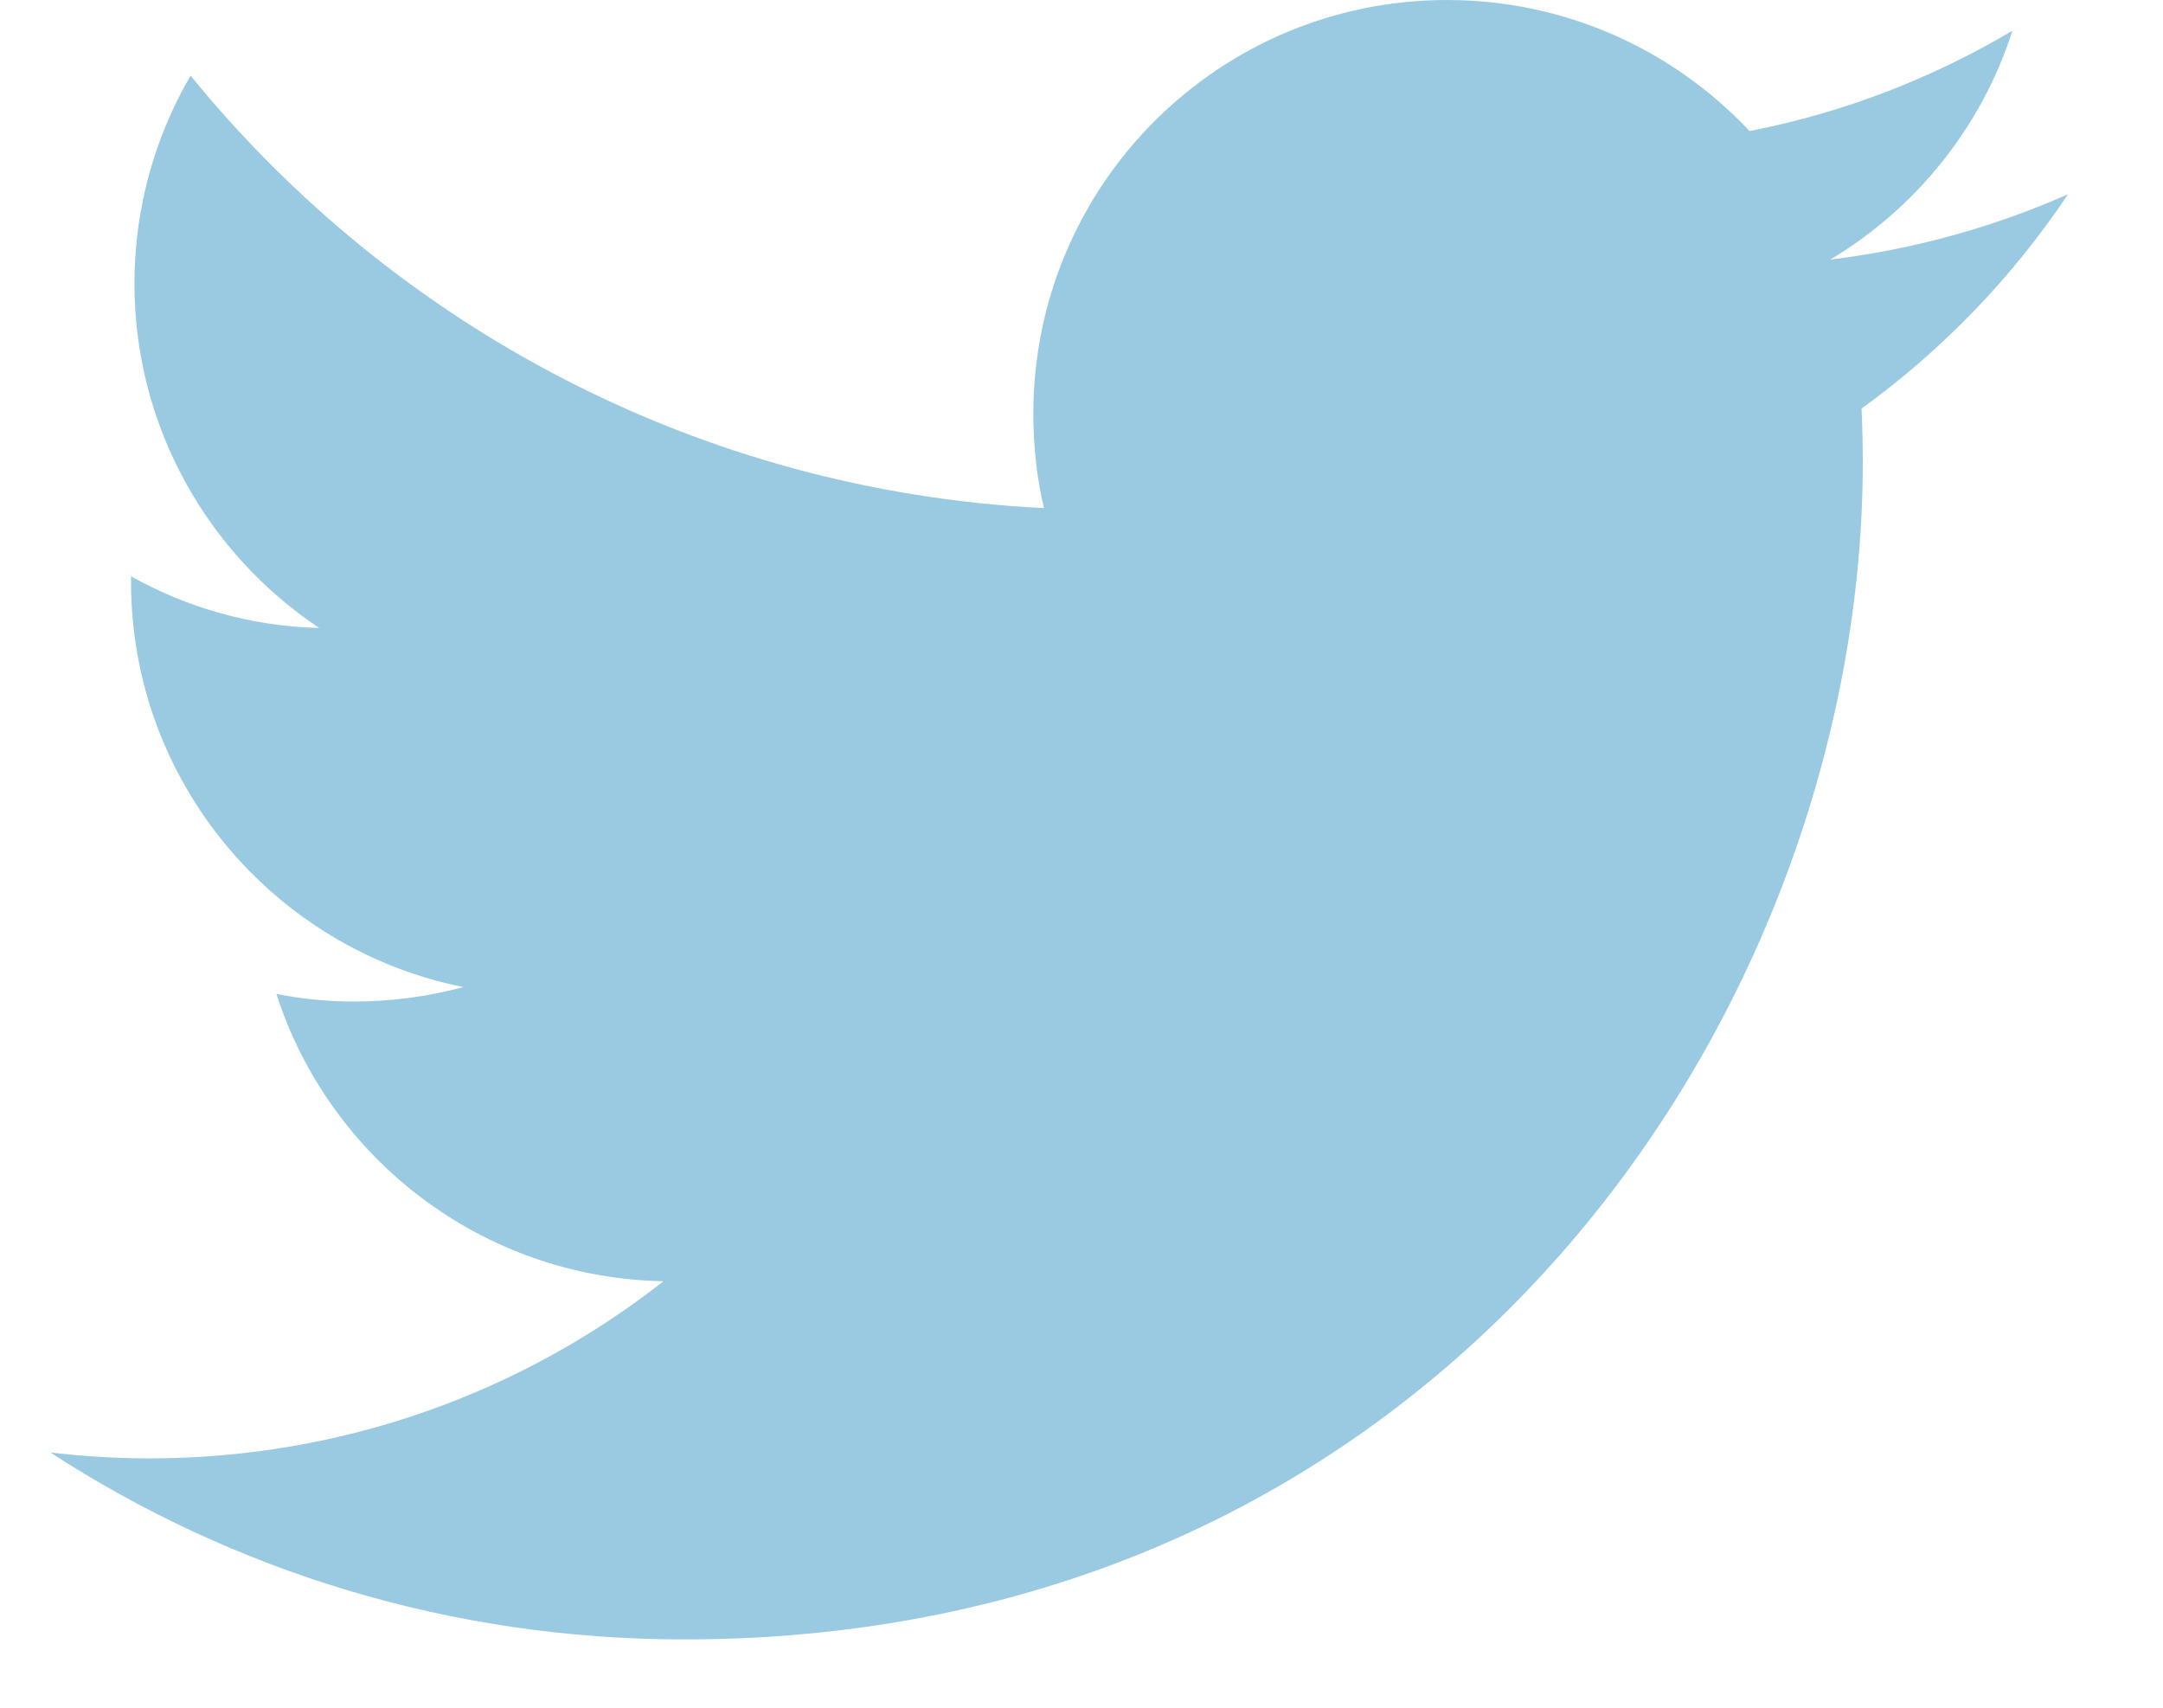 <?xml version="1.0" encoding="UTF-8" standalone="no"?>
<svg width="19px" height="15px" viewBox="0 0 19 15" version="1.1" xmlns="http://www.w3.org/2000/svg" xmlns:xlink="http://www.w3.org/1999/xlink" xmlns:sketch="http://www.bohemiancoding.com/sketch/ns">
    <!-- Generator: bin/sketchtool 1.3 (232) - http://www.bohemiancoding.com/sketch -->
    <title>sml-twitter</title>
    <desc>Created with bin/sketchtool.</desc>
    <defs></defs>
    <g id="hp" stroke="none" stroke-width="1" fill="none" fill-rule="evenodd" sketch:type="MSPage">
        <g id="-hp_grid" sketch:type="MSArtboardGroup" transform="translate(-764, -2296)" fill="#9ACAE2">
            <g id="Footer" sketch:type="MSLayerGroup" transform="translate(0, 2192)">
                <g id="contact-icons-+-We-Socialize—" transform="translate(764, 10)" sketch:type="MSShapeGroup">
                    <g id="contact-icons" transform="translate(0, 34)">
                        <g id="sml-twitter" transform="translate(0, 60)">
                            <path d="M18.166,1.706 C17.512,1.995 16.814,2.19 16.078,2.28 C16.829,1.83 17.407,1.117 17.677,0.27 C16.975,0.686 16.198,0.99 15.368,1.151 C14.703,0.442 13.756,0 12.712,0 C10.703,0 9.077,1.627 9.077,3.634 C9.077,3.919 9.107,4.196 9.17,4.463 C6.147,4.313 3.465,2.865 1.674,0.664 C1.362,1.2 1.181,1.826 1.181,2.49 C1.181,3.75 1.827,4.864 2.804,5.516 C2.203,5.501 1.64,5.336 1.151,5.062 L1.151,5.108 C1.151,6.87 2.406,8.336 4.07,8.67 C3.765,8.752 3.443,8.797 3.112,8.797 C2.879,8.797 2.65,8.775 2.428,8.73 C2.891,10.174 4.235,11.224 5.828,11.254 C4.585,12.229 3.014,12.81 1.309,12.81 C1.016,12.81 0.727,12.791 0.442,12.758 C2.046,13.8 3.957,14.4 6.008,14.4 C12.704,14.4 16.363,8.861 16.363,4.057 C16.363,3.9 16.359,3.742 16.352,3.589 C17.061,3.075 17.677,2.438 18.166,1.706" id="Fill-122"></path>
                        </g>
                    </g>
                </g>
            </g>
        </g>
    </g>
</svg>